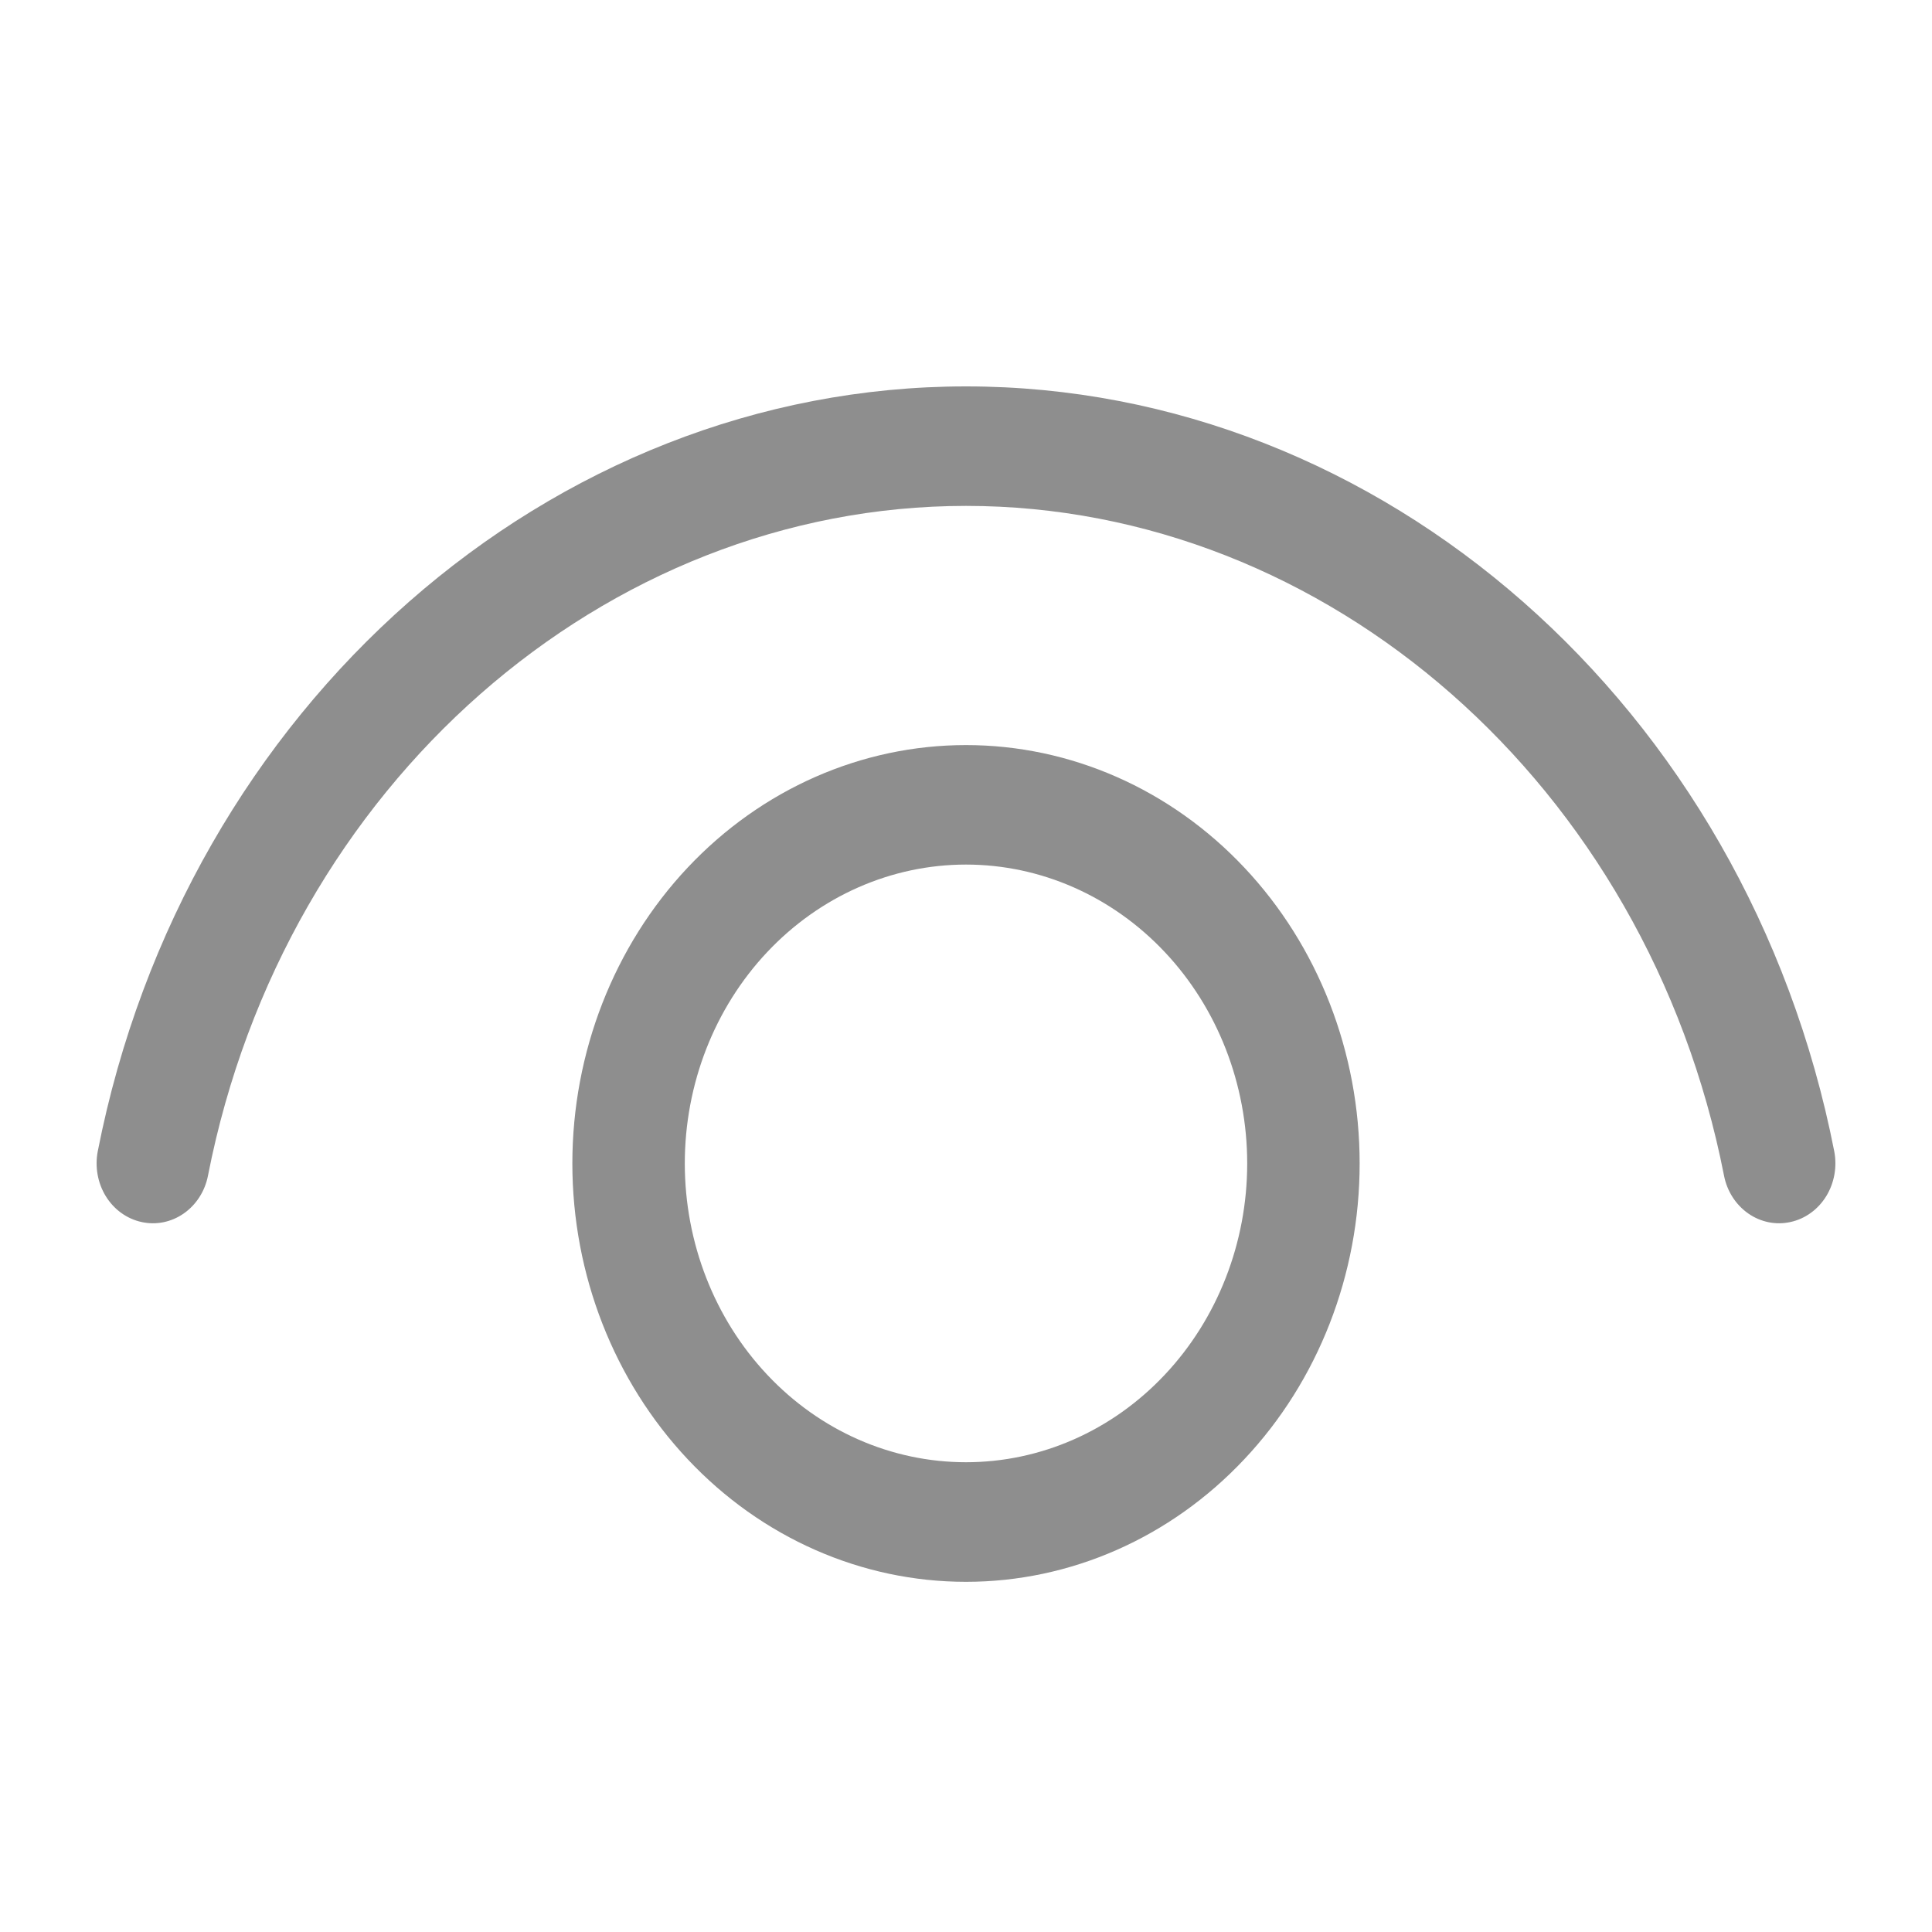 <svg width="20" height="20" viewBox="0 0 20 20" fill="none" xmlns="http://www.w3.org/2000/svg">
<path d="M2.153 12.17C2.947 8.117 6.266 5.237 10 5.237C13.732 5.237 17.052 8.117 17.847 12.17C17.878 12.331 17.969 12.472 18.098 12.562C18.227 12.652 18.385 12.684 18.536 12.65C18.687 12.617 18.82 12.521 18.905 12.383C18.989 12.246 19.019 12.078 18.988 11.918C18.083 7.308 14.3 4 10 4C5.701 4 1.917 7.308 1.012 11.918C0.981 12.078 1.011 12.246 1.095 12.383C1.18 12.521 1.313 12.617 1.464 12.65C1.615 12.684 1.773 12.652 1.902 12.562C2.031 12.472 2.122 12.331 2.153 12.17ZM10 7.713C8.919 7.713 7.883 8.169 7.119 8.981C6.355 9.793 5.925 10.895 5.925 12.044C5.925 13.193 6.355 14.294 7.119 15.106C7.883 15.919 8.919 16.375 10 16.375C11.081 16.375 12.117 15.919 12.881 15.106C13.646 14.294 14.075 13.193 14.075 12.044C14.075 10.895 13.646 9.793 12.881 8.981C12.117 8.169 11.081 7.713 10 7.713ZM7.089 12.044C7.089 11.223 7.396 10.436 7.942 9.856C8.488 9.276 9.228 8.95 10 8.95C10.772 8.95 11.512 9.276 12.058 9.856C12.604 10.436 12.911 11.223 12.911 12.044C12.911 12.864 12.604 13.651 12.058 14.231C11.512 14.812 10.772 15.137 10 15.137C9.228 15.137 8.488 14.812 7.942 14.231C7.396 13.651 7.089 12.864 7.089 12.044Z" fill="#8E8E8E"/>
</svg>
